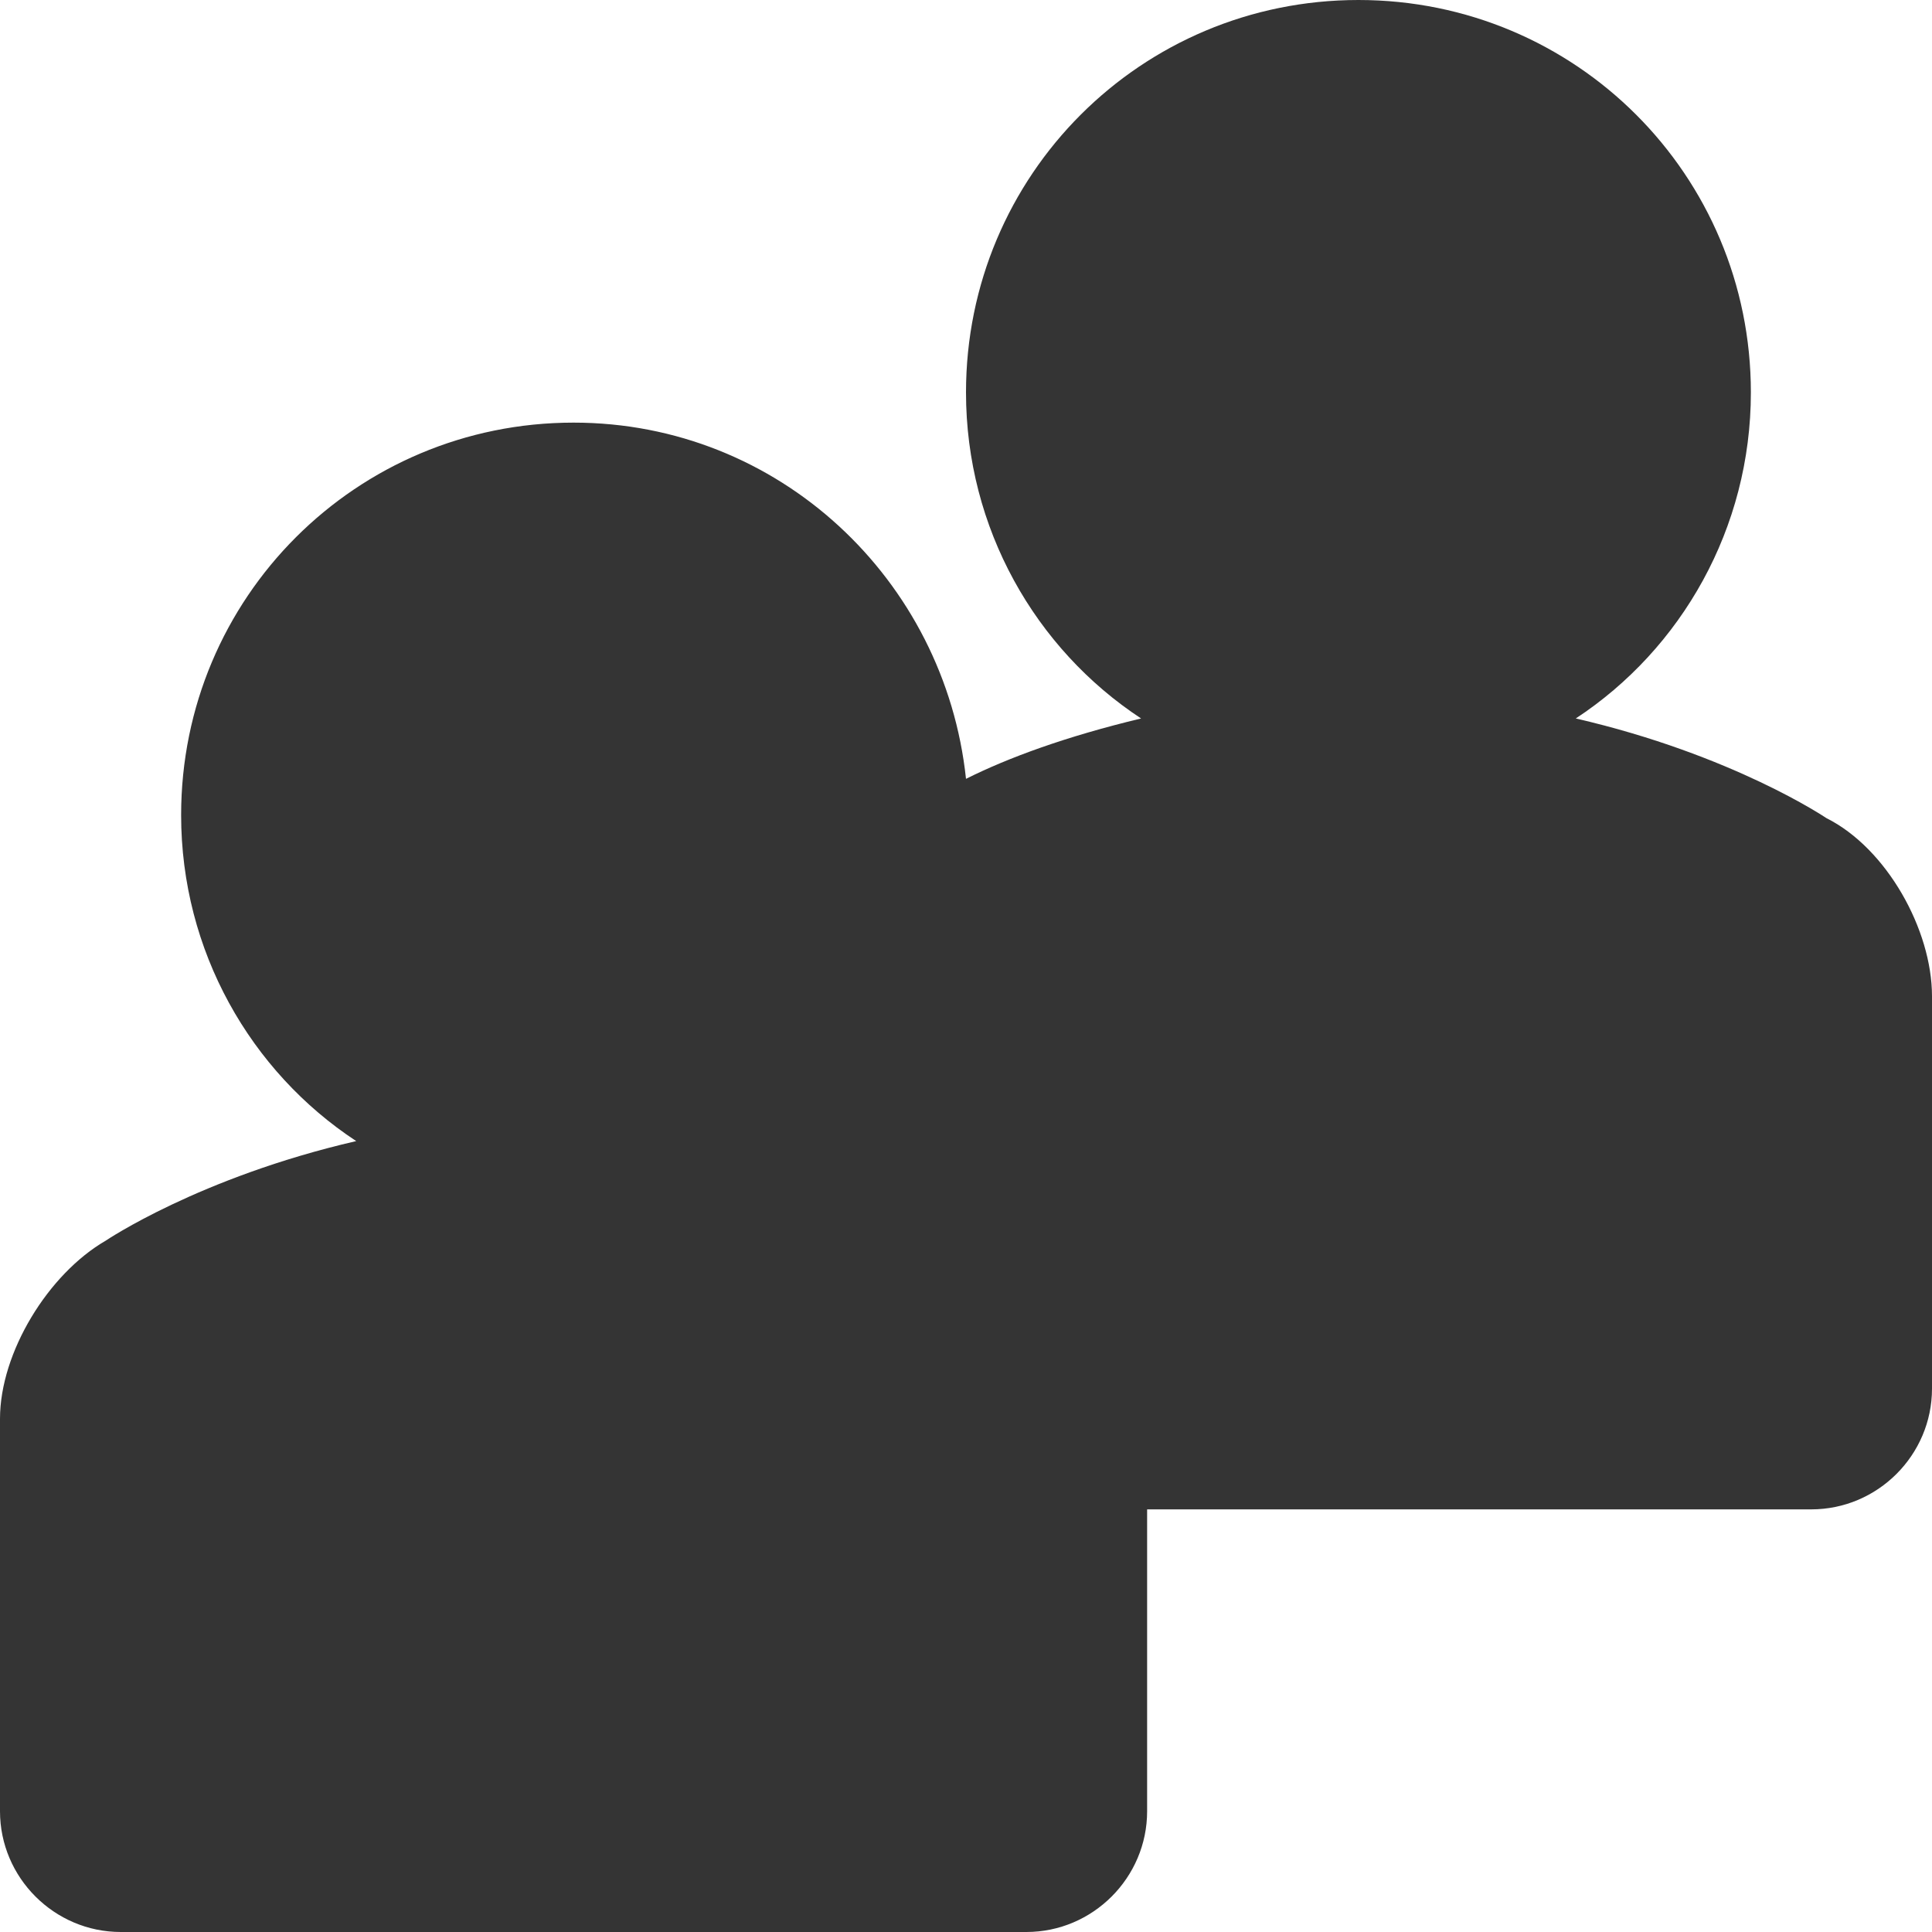 <svg xmlns="http://www.w3.org/2000/svg" viewBox="0 0 64 64" enable-background="new 0 0 64 64"><style type="text/css">.st0{fill:#343434;}</style><title>users-f</title><desc>Created with Sketch.</desc><path class="st0" d="M60.5 27.1s-3.1-2.1-8.3-3.3c3.5-2.3 5.8-6.3 5.8-10.8 0-7.2-5.8-13-13-13s-13 5.8-13 13c0 4.5 2.3 8.5 5.8 10.8-2.5.6-4.4 1.3-5.8 2-.7-6.6-6.2-11.8-13-11.8-7.2 0-13 5.8-13 13 0 4.5 2.3 8.5 5.8 10.8-5.2 1.2-8.3 3.3-8.3 3.3-1.9 1.1-3.5 3.7-3.5 5.9v13c0 2.2 1.8 4 4 4h30c2.2 0 4-1.8 4-4v-10h22c2.2 0 4-1.8 4-4v-13c0-2.2-1.5-4.9-3.5-5.9z"/></svg>